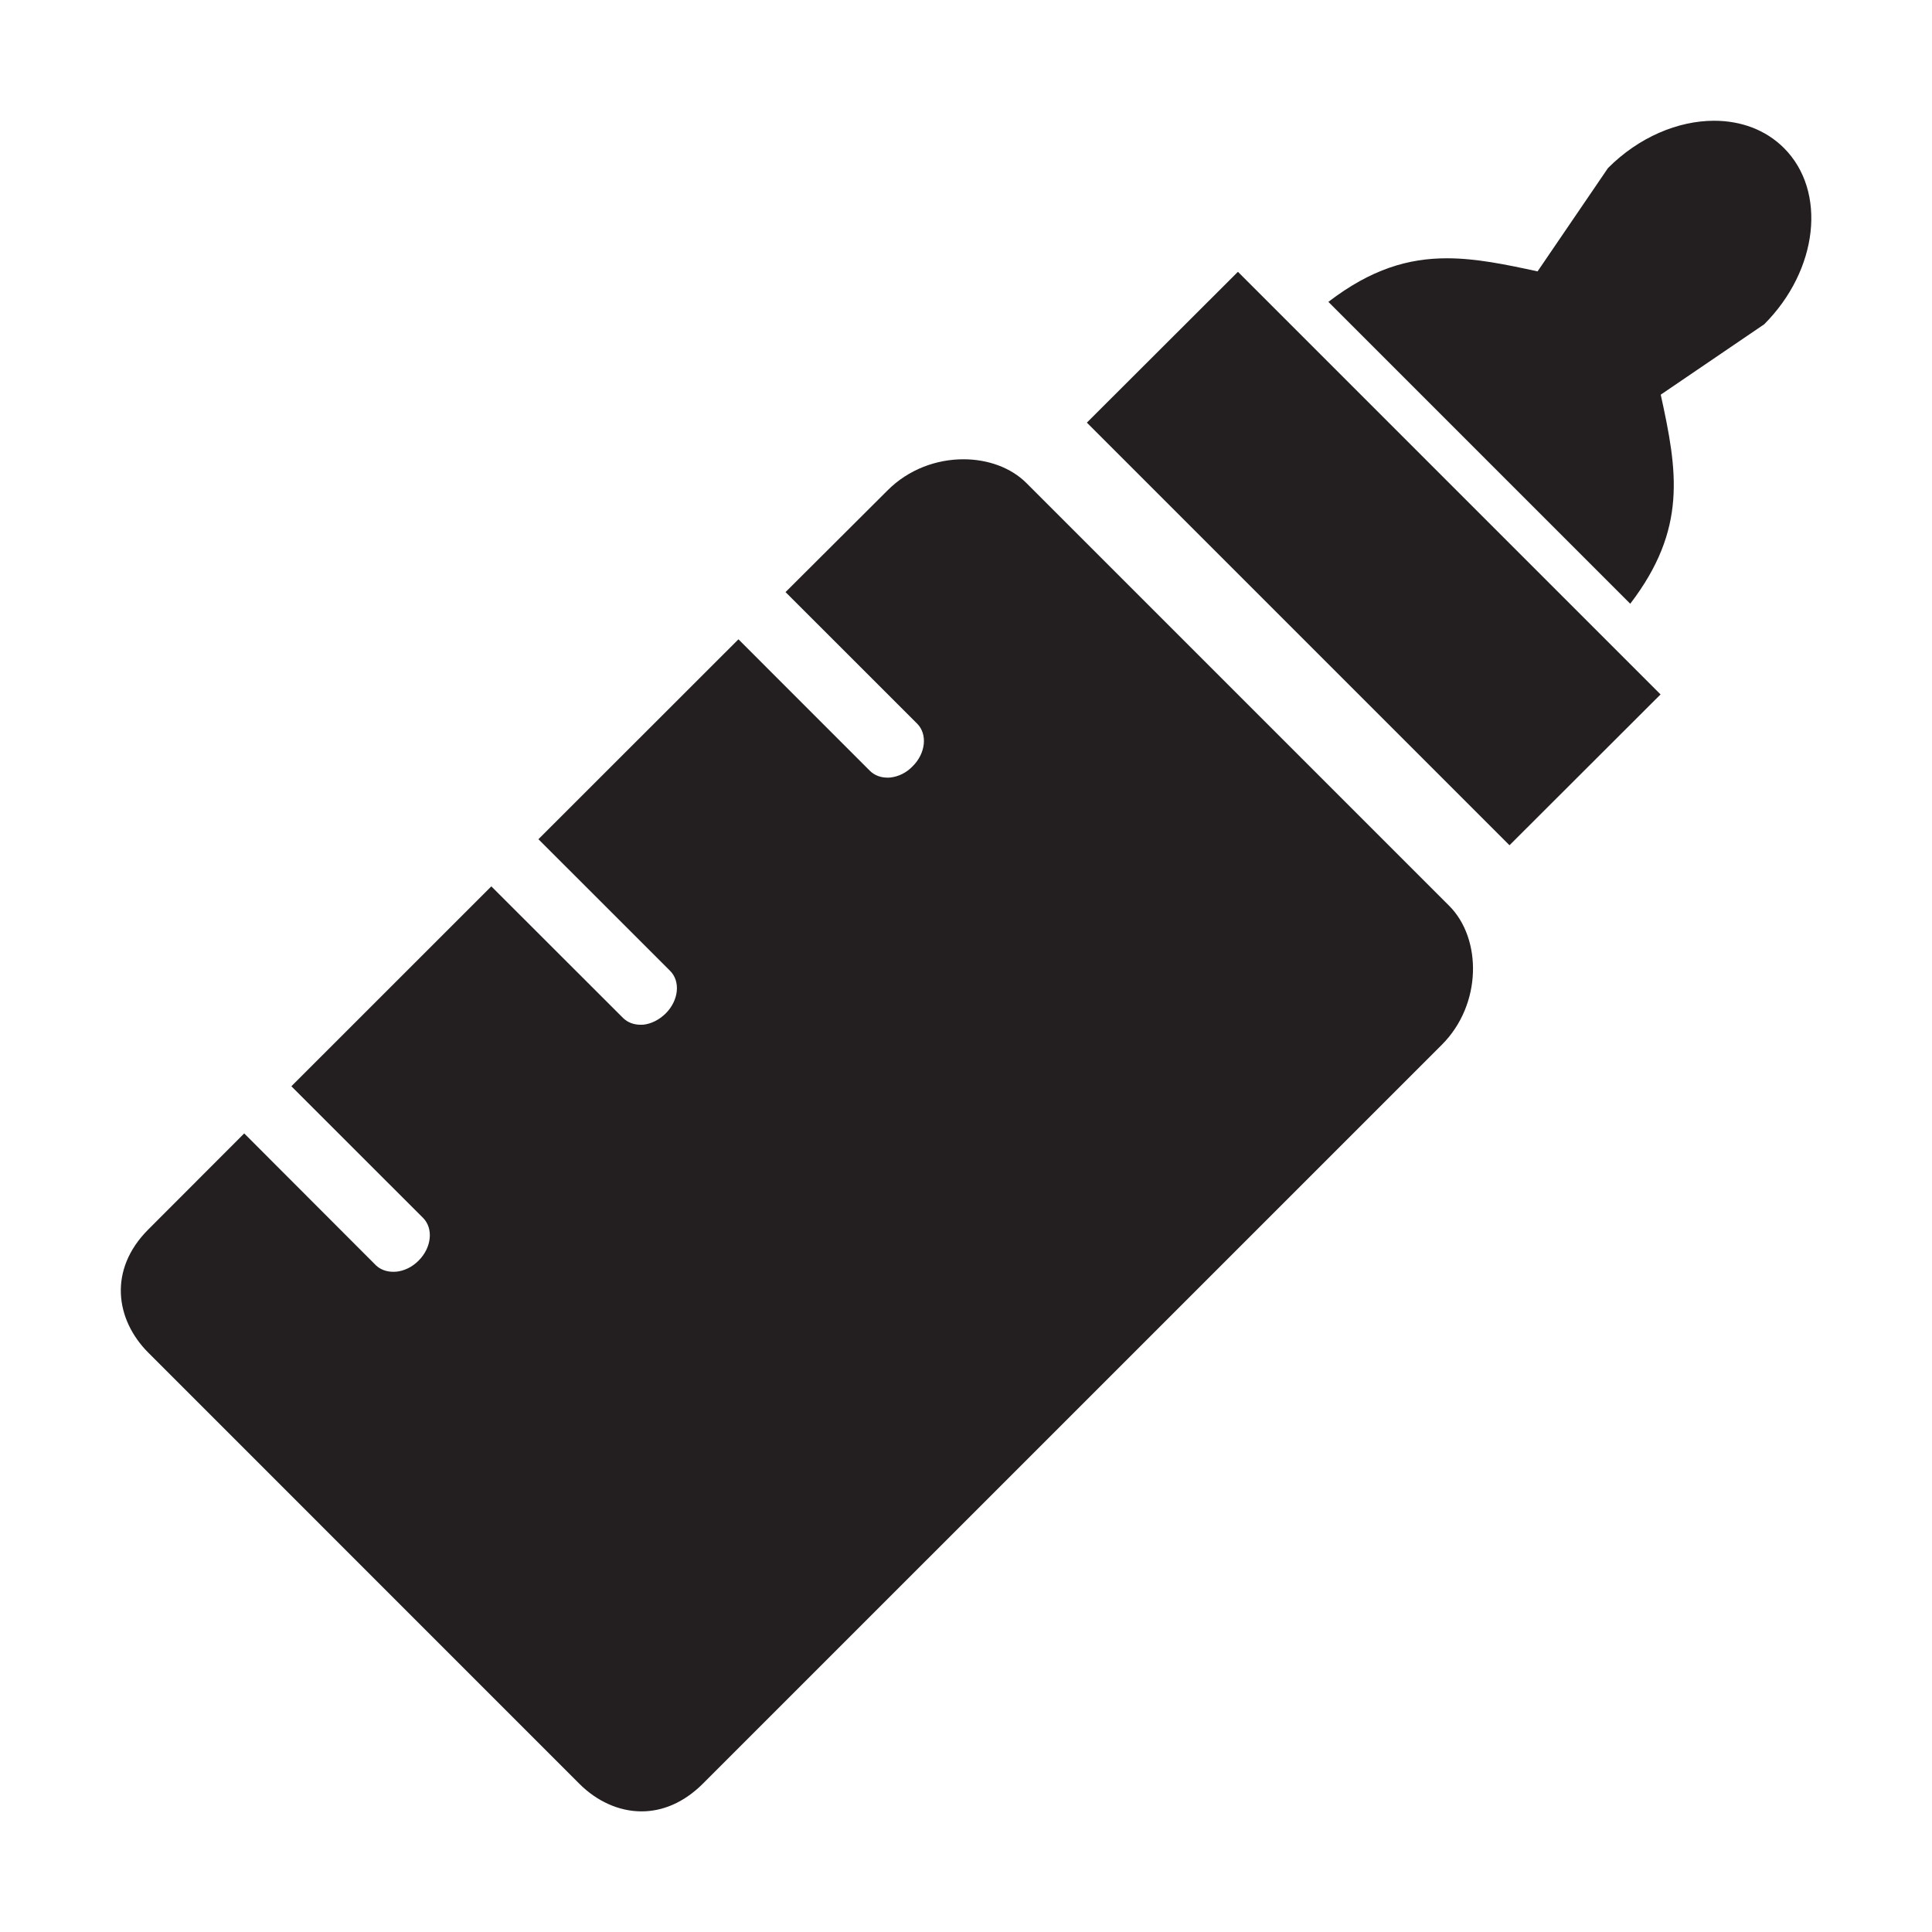 <?xml version="1.0" ?><!DOCTYPE svg  PUBLIC '-//W3C//DTD SVG 1.1//EN'  'http://www.w3.org/Graphics/SVG/1.1/DTD/svg11.dtd'><svg enable-background="new 0 0 32 32" height="32px" id="Layer_1" version="1.1" viewBox="0 0 32 32" width="32px" xml:space="preserve" xmlns="http://www.w3.org/2000/svg" xmlns:xlink="http://www.w3.org/1999/xlink"><g><defs><rect height="32" id="SVGID_1_" width="32"/></defs><g><defs><rect height="32" id="SVGID_3_" width="32"/></defs><path d="M23.881,17.305L11.638,29.547c-0.317,0.315-0.67,0.455-1.012,0.455    c-0.379,0-0.743-0.171-1.028-0.455l-7.142-7.143c-0.543-0.544-0.667-1.373,0-2.04l1.589-1.591l2.181,2.184    c0.076,0.073,0.179,0.108,0.29,0.108c0.016,0,0.032-0.001,0.049-0.002c0.127-0.013,0.26-0.074,0.368-0.183    c0.216-0.215,0.249-0.531,0.075-0.707l-2.182-2.181l3.312-3.311l2.181,2.179c0.078,0.077,0.181,0.113,0.291,0.113    c0.015,0,0.031,0,0.047-0.001c0.127-0.014,0.26-0.079,0.369-0.186c0.216-0.216,0.249-0.531,0.072-0.707L8.918,13.9l3.313-3.311    l2.178,2.179c0.079,0.077,0.181,0.112,0.29,0.112c0.016,0,0.033,0,0.049-0.002c0.128-0.014,0.262-0.075,0.368-0.186    c0.216-0.213,0.25-0.529,0.076-0.705l-2.181-2.18L14.7,8.123c0.349-0.351,0.815-0.516,1.257-0.516    c0.404,0,0.788,0.137,1.046,0.396l7,7C24.545,15.544,24.551,16.635,23.881,17.305 M25.002,14l-7-7l2.502-2.498l7,7L25.002,14z     M29.221,5.371l-1.714,1.166C27.785,7.804,27.949,8.76,27.002,10l-5-5c0.711-0.545,1.328-0.722,1.964-0.722    c0.475,0,0.959,0.099,1.501,0.217l1.166-1.711C27.146,2.269,27.796,2,28.391,2c0.441,0,0.854,0.148,1.158,0.453    C30.263,3.168,30.115,4.475,29.221,5.371" fill="#231F20"/></g></g></svg>